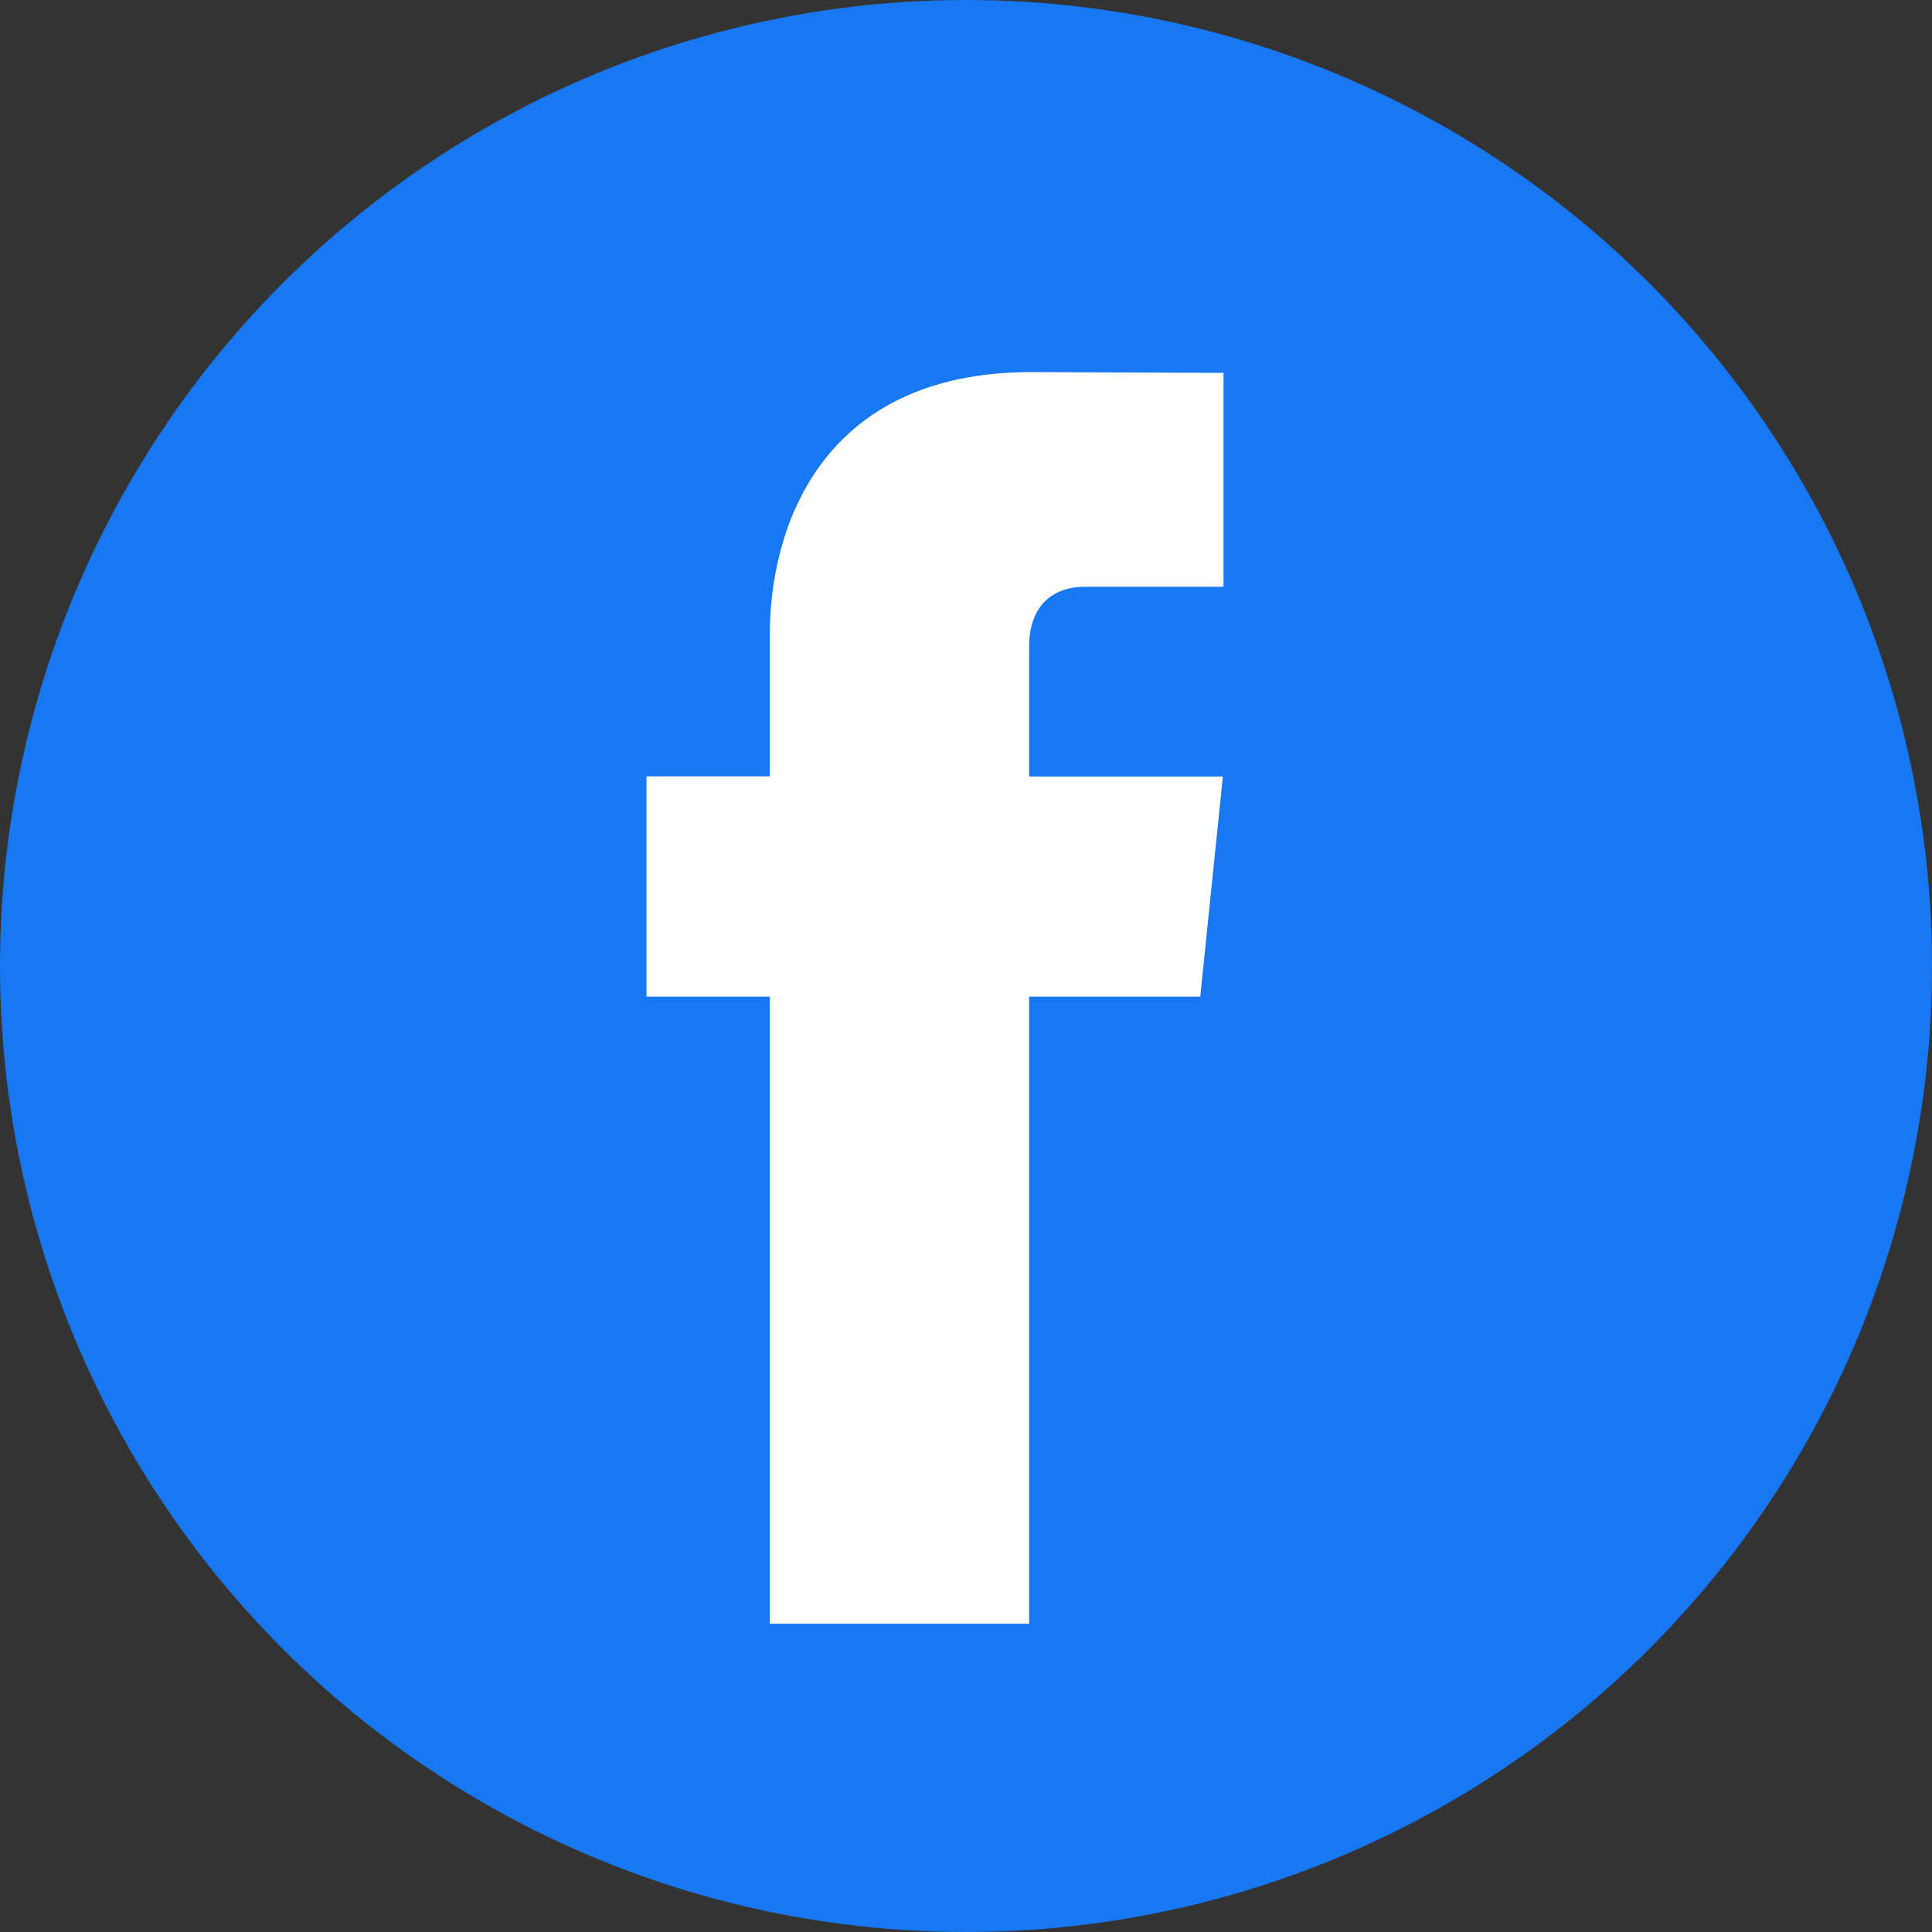 <?xml version="1.0" encoding="UTF-8"?>
<svg width="24px" height="24px" viewBox="0 0 24 24" version="1.1" xmlns="http://www.w3.org/2000/svg" xmlns:xlink="http://www.w3.org/1999/xlink">
    <rect x="0" y="0" width="24" height="24" fill="#333333" stroke="none"/>
    <g id="Icn-/-Custom-/-Facebook" stroke="none" stroke-width="1" fill="none" fill-rule="evenodd">
        <g id="facebook" fill-rule="nonzero">
            <circle id="Oval" fill="#1877F2" cx="12" cy="12" r="12"></circle>
            <path d="M14.91,12.381 L12.784,12.381 L12.784,20.17 L9.563,20.17 L9.563,12.381 L8.031,12.381 L8.031,9.644 L9.563,9.644 L9.563,7.872 C9.563,6.606 10.165,4.622 12.813,4.622 L15.199,4.632 L15.199,7.289 L13.467,7.289 C13.183,7.289 12.784,7.431 12.784,8.035 L12.784,9.646 L15.191,9.646 L14.91,12.381 Z" id="Path" fill="#FFFFFF"></path>
        </g>
    </g>
</svg>
